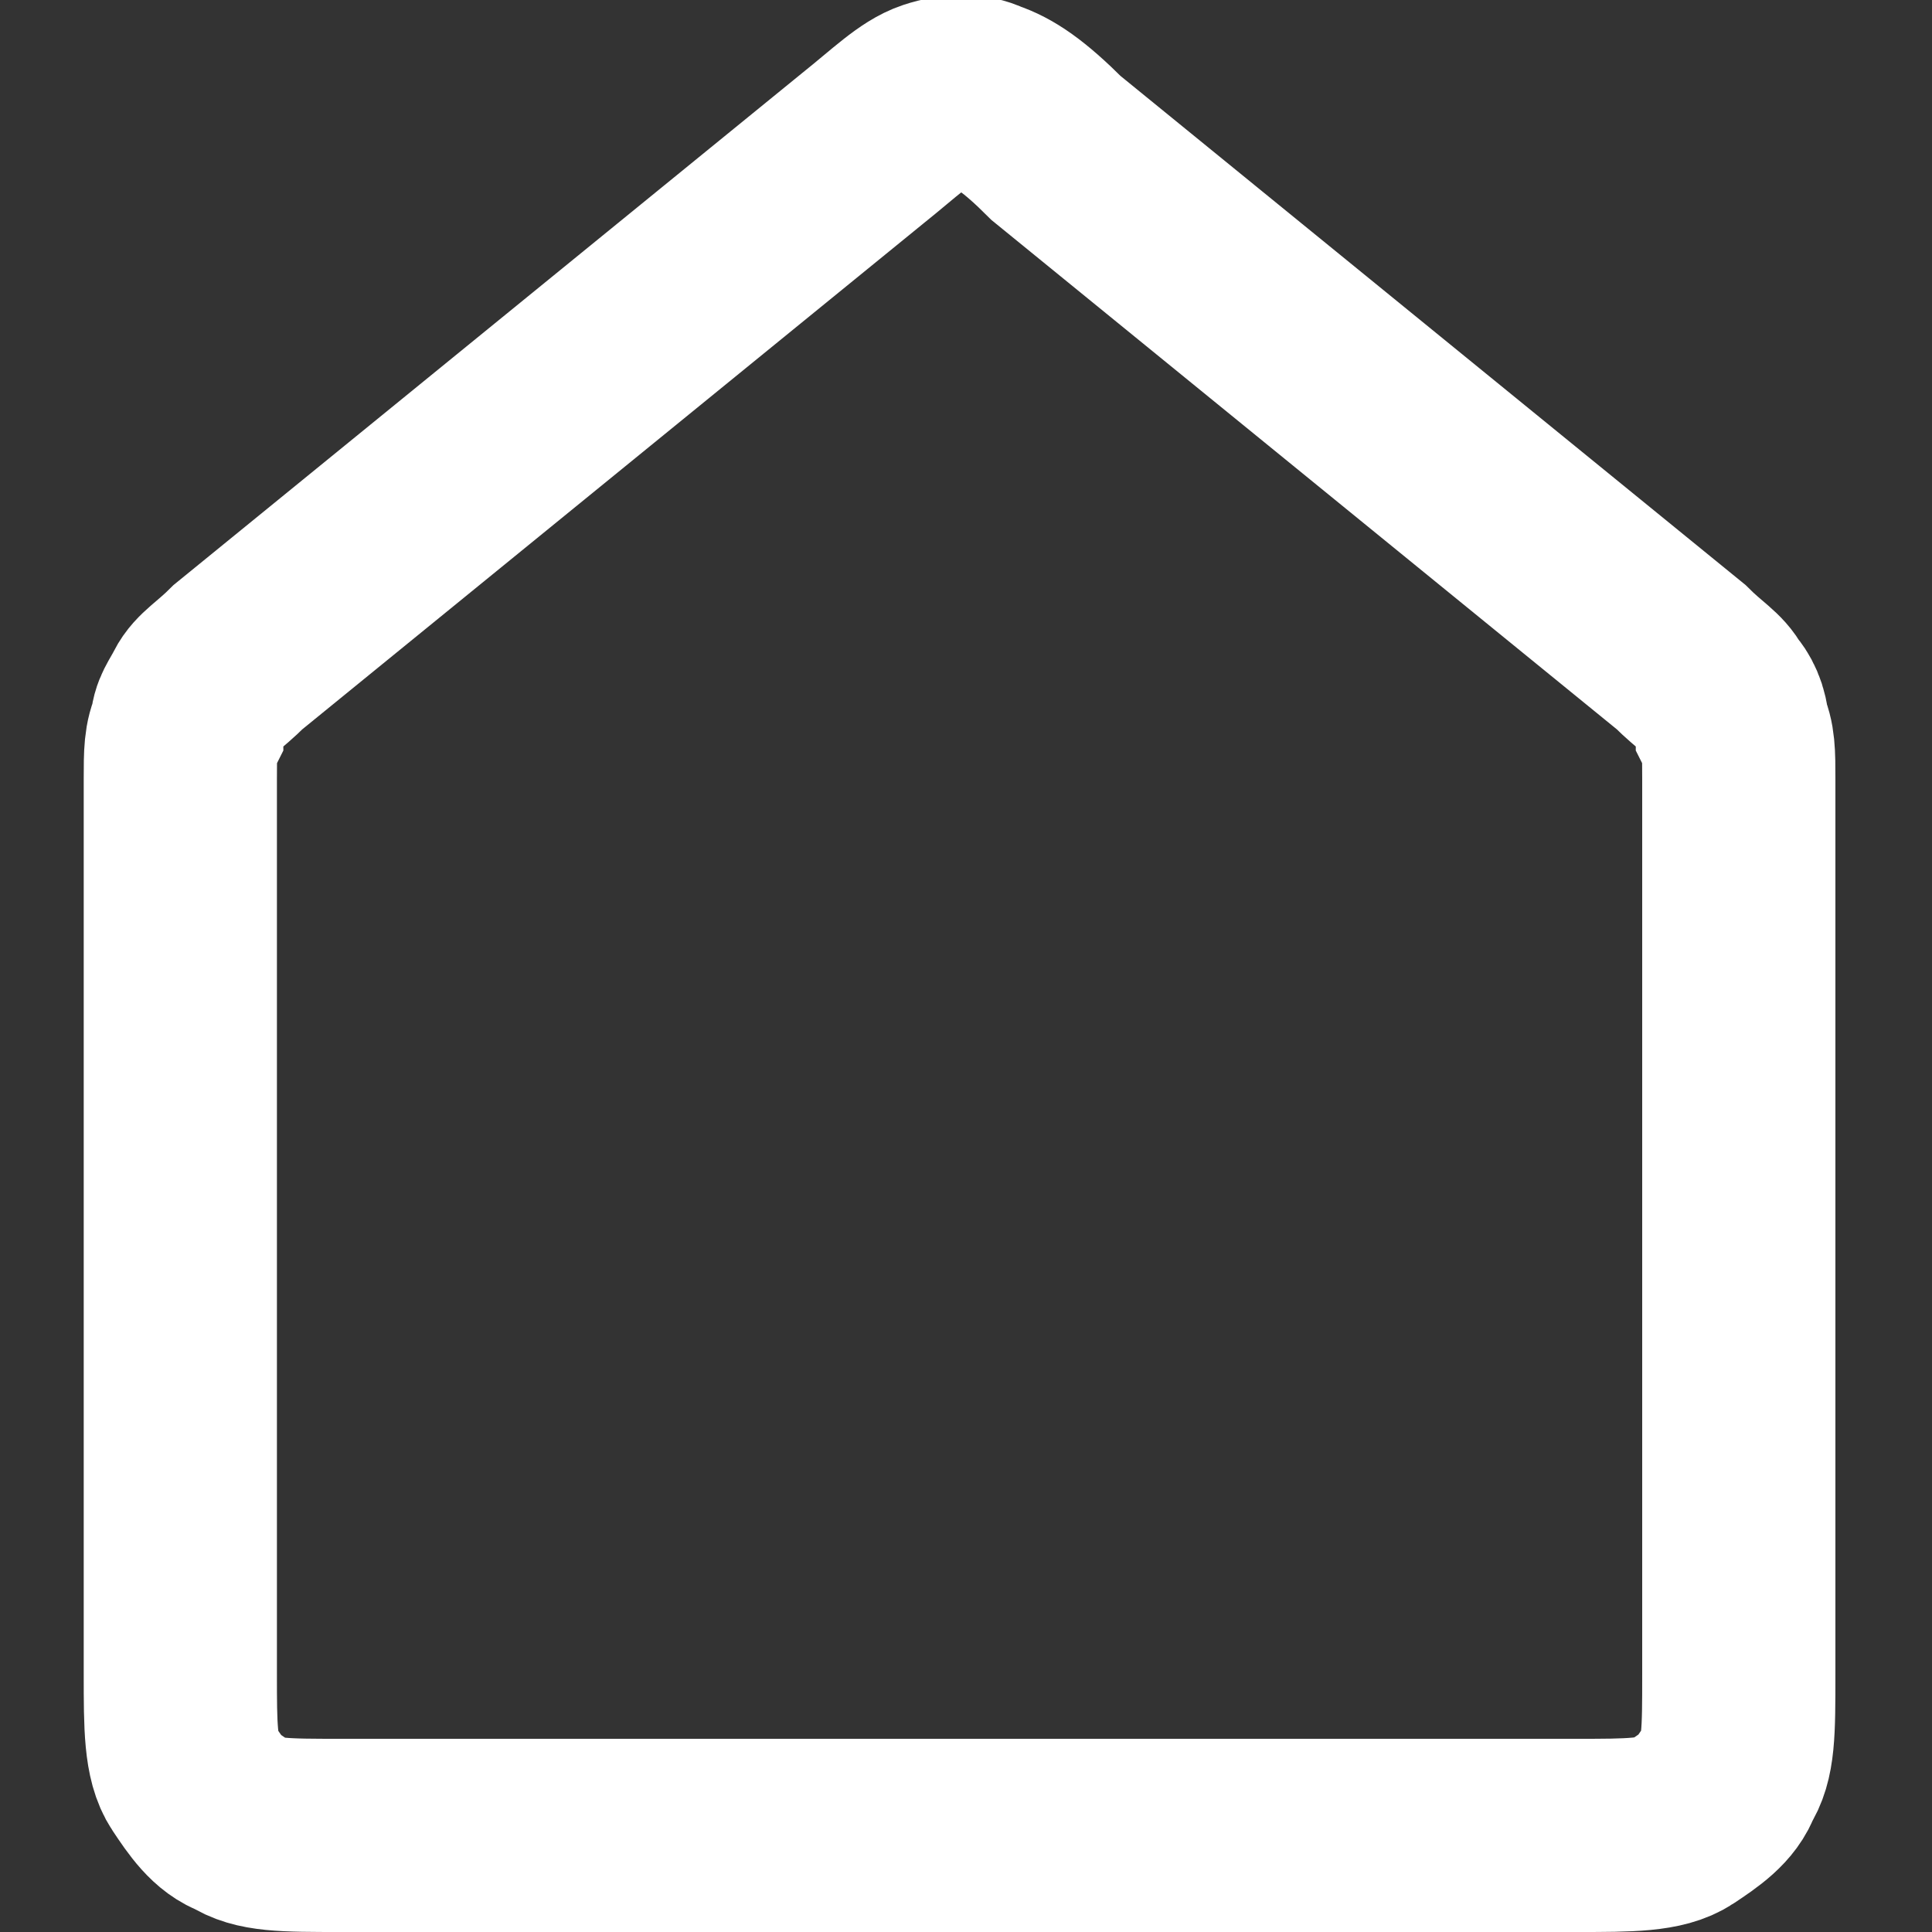 <?xml version="1.0" encoding="utf-8"?>
<!-- Generator: Adobe Illustrator 27.0.0, SVG Export Plug-In . SVG Version: 6.00 Build 0)  -->
<svg version="1.1" id="Layer_1" xmlns="http://www.w3.org/2000/svg" xmlns:xlink="http://www.w3.org/1999/xlink" x="0px" y="0px"
	 viewBox="0 0 30 30" style="enable-background:new 0 0 30 30;" xml:space="preserve">
<rect x="0" y="0" width="30" height="30" fill="#333333" stroke="none"/>
<style type="text/css">
	.st0{fill:none;stroke:#FFFFFF;stroke-width:3;stroke-miterlimit:10;}
</style>
<path class="st0" d="M2.8,12.1c0-0.4,0-0.6,0.1-0.8c0-0.2,0.1-0.3,0.2-0.5c0.1-0.2,0.3-0.3,0.6-0.6l9.7-7.9c0.5-0.4,0.8-0.7,1.1-0.8
	c0.3-0.1,0.6-0.1,0.8,0c0.3,0.1,0.6,0.3,1.1,0.8l9.7,7.9c0.3,0.3,0.5,0.4,0.6,0.6c0.1,0.1,0.2,0.3,0.2,0.5c0.1,0.2,0.1,0.4,0.1,0.8
	V26c0,0.9,0,1.3-0.2,1.6c-0.1,0.3-0.4,0.5-0.7,0.7c-0.3,0.2-0.8,0.2-1.6,0.2H5.3c-0.9,0-1.3,0-1.6-0.2c-0.3-0.1-0.5-0.4-0.7-0.7
	c-0.2-0.3-0.2-0.8-0.2-1.6V12.1z"/>
</svg>
